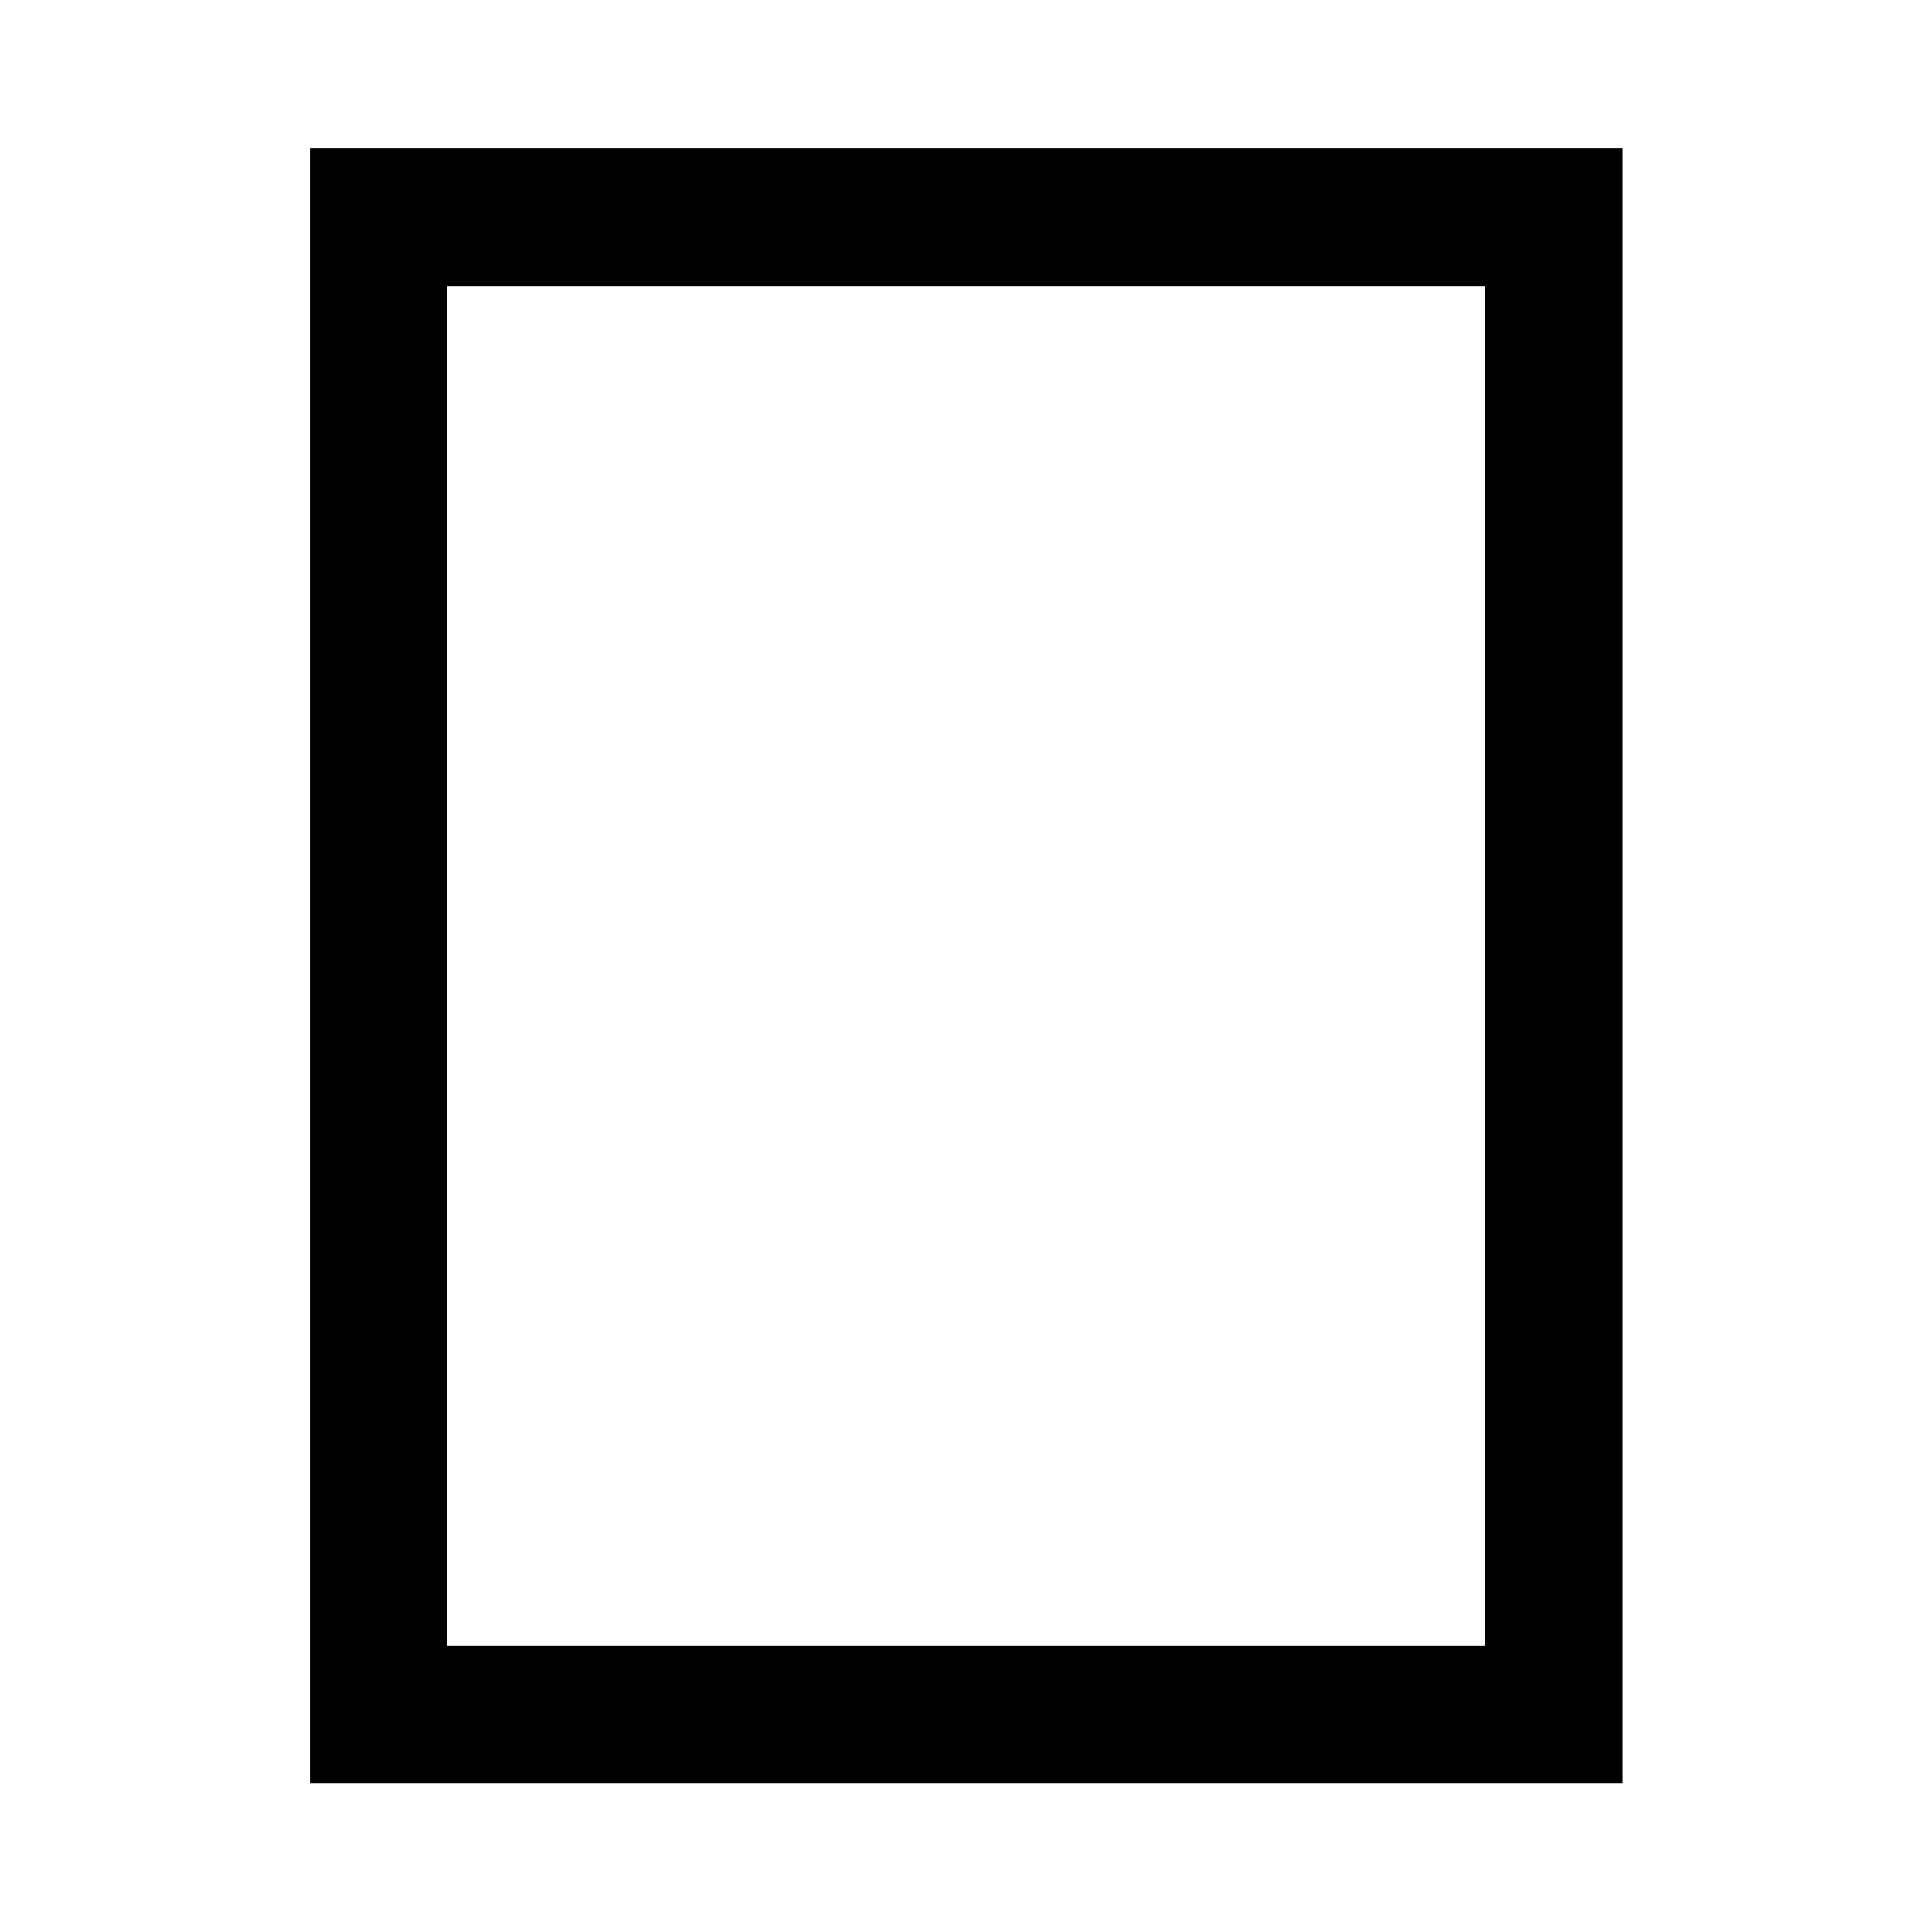 <svg xmlns="http://www.w3.org/2000/svg" height="48" viewBox="0 -960 960 960" width="48"><path d="M154.02-74.02v-812.2h652.2v812.2h-652.2Zm68.13-68.13h515.7v-675.7h-515.7v675.7Zm0 0v-675.7 675.7Z"/></svg>
